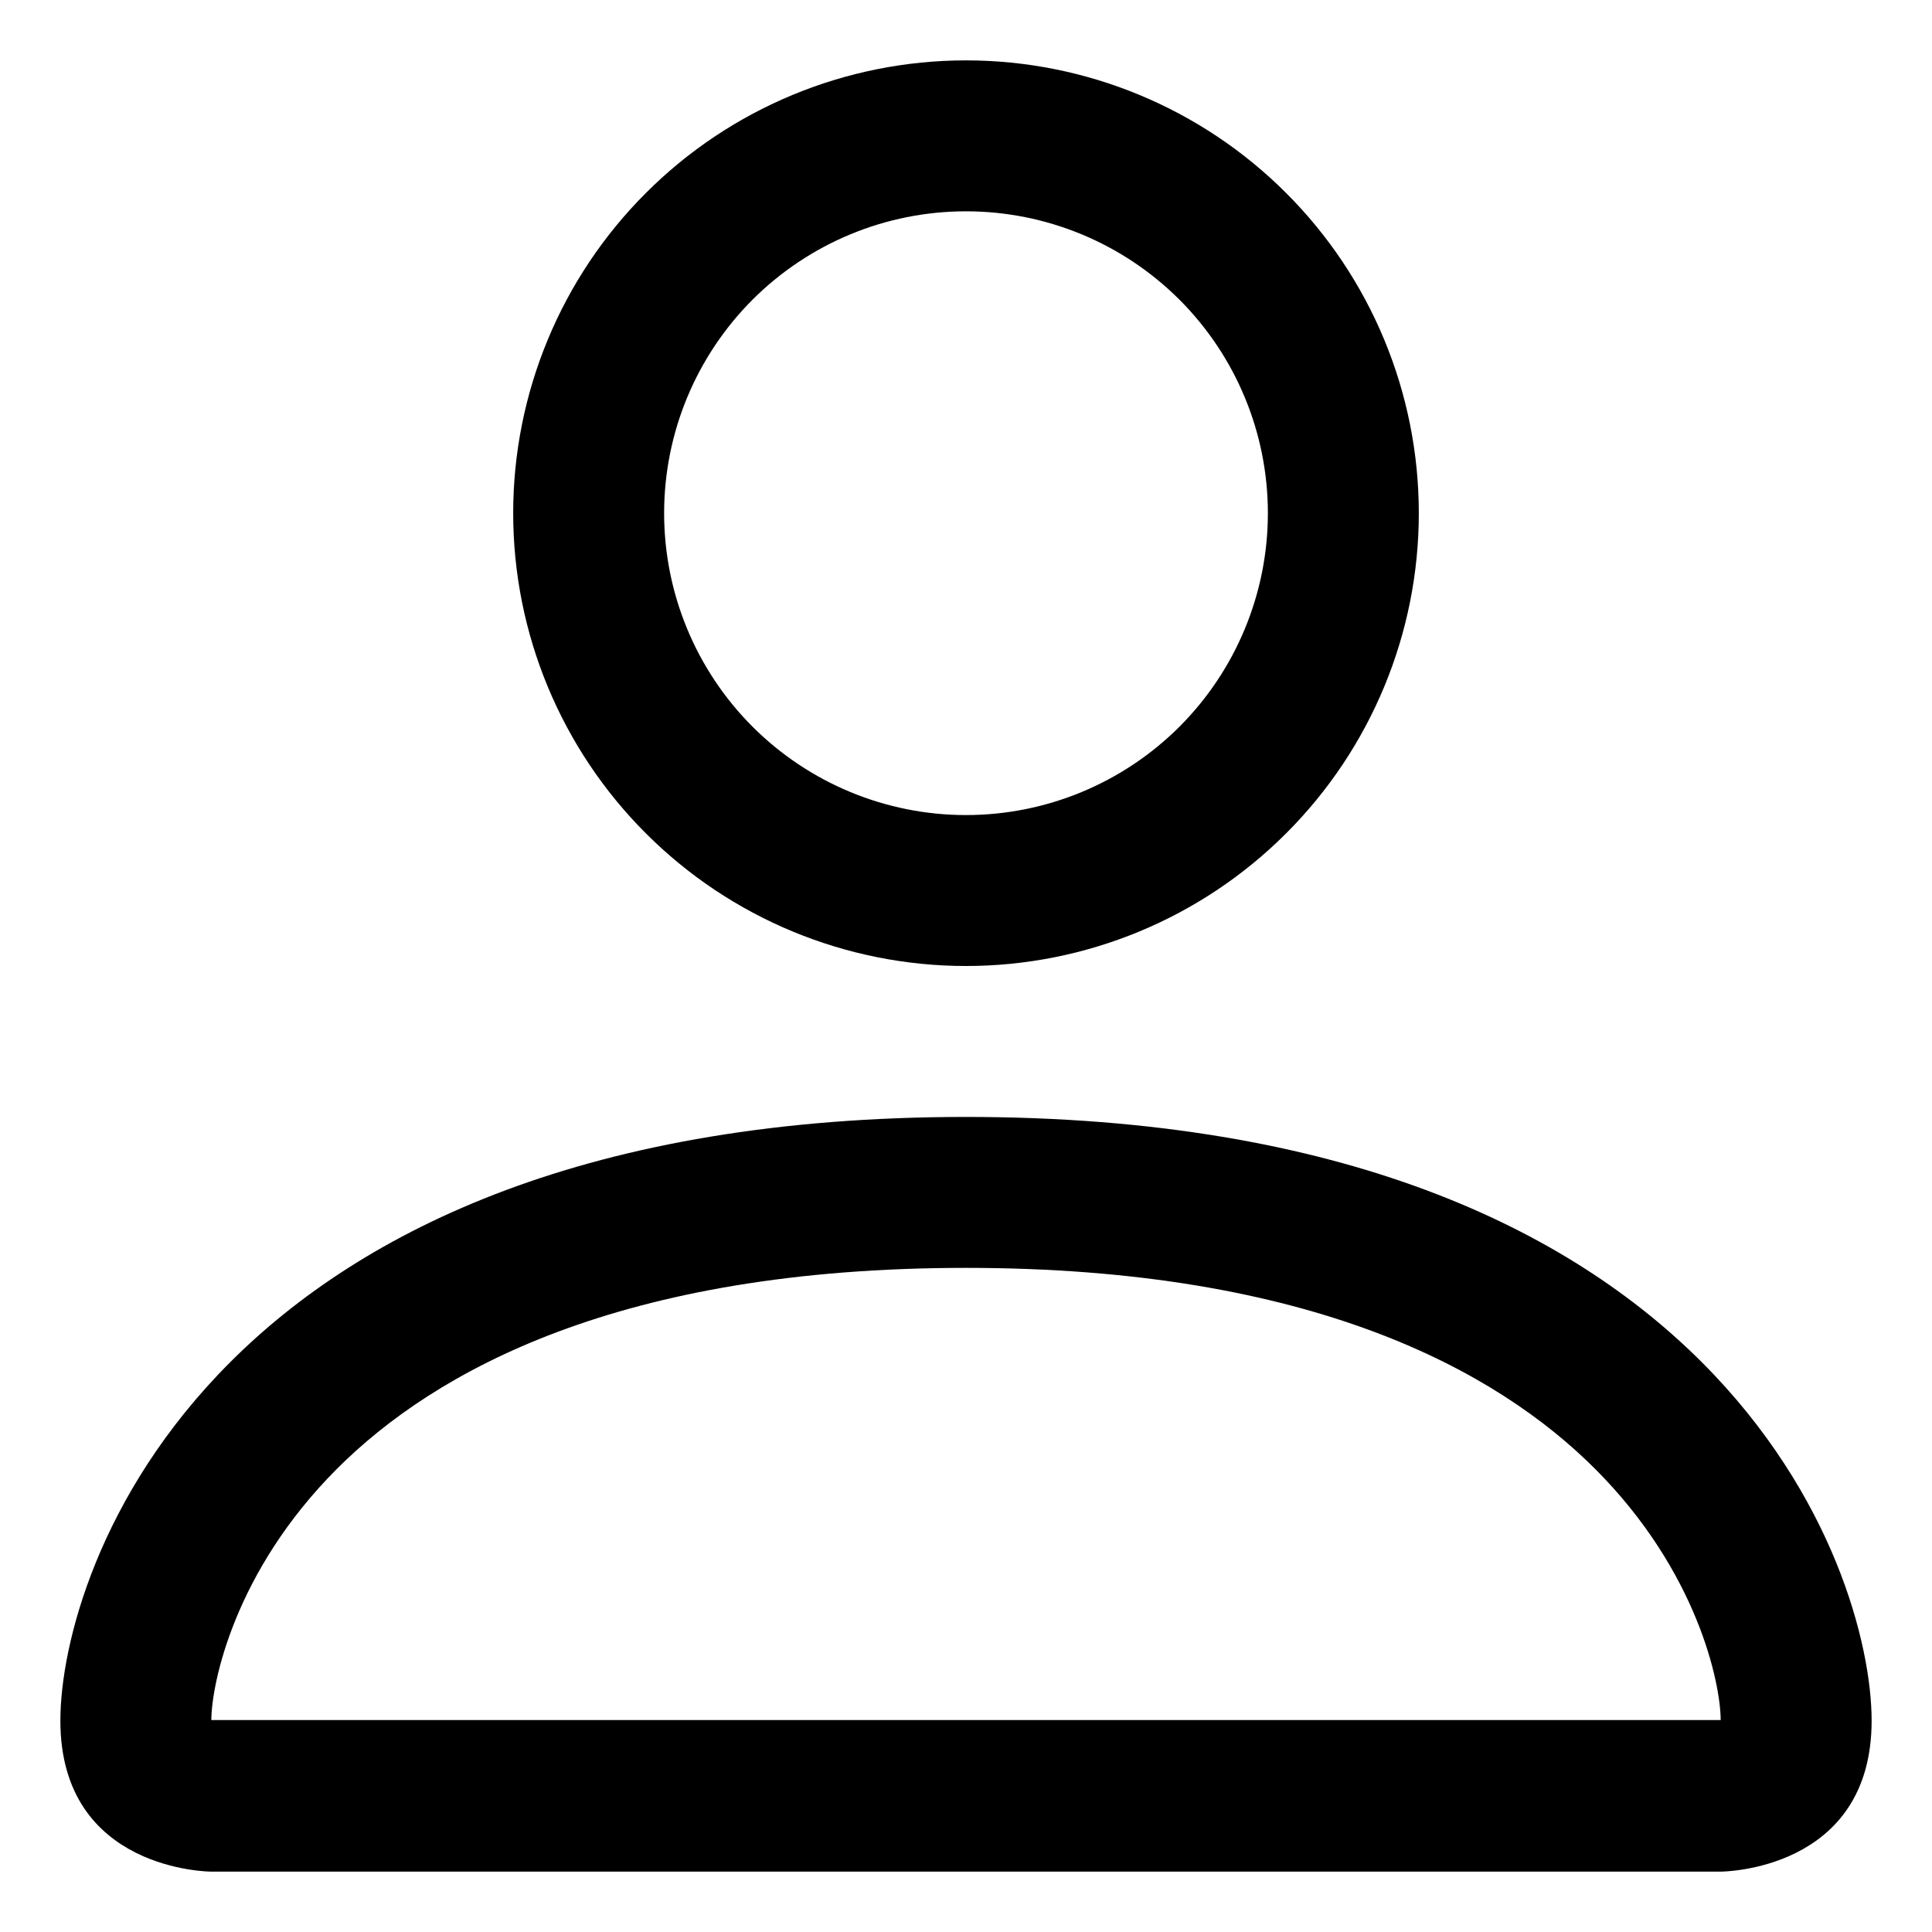 <svg width="24" height="24" viewBox="0 0 24 24" fill="none" xmlns="http://www.w3.org/2000/svg">
<path d="M12 12C13.492 12 14.923 11.407 15.977 10.352C17.032 9.298 17.625 7.867 17.625 6.375C17.625 4.883 17.032 3.452 15.977 2.398C14.923 1.343 13.492 0.75 12 0.75C10.508 0.75 9.077 1.343 8.023 2.398C6.968 3.452 6.375 4.883 6.375 6.375C6.375 7.867 6.968 9.298 8.023 10.352C9.077 11.407 10.508 12 12 12ZM15.75 6.375C15.75 7.37 15.355 8.323 14.652 9.027C13.948 9.73 12.995 10.125 12 10.125C11.005 10.125 10.052 9.73 9.348 9.027C8.645 8.323 8.25 7.37 8.25 6.375C8.25 5.38 8.645 4.427 9.348 3.723C10.052 3.02 11.005 2.625 12 2.625C12.995 2.625 13.948 3.02 14.652 3.723C15.355 4.427 15.75 5.38 15.75 6.375ZM23.25 21.375C23.25 23.25 21.375 23.25 21.375 23.25H2.625C2.625 23.25 0.75 23.25 0.75 21.375C0.75 19.5 2.625 13.875 12 13.875C21.375 13.875 23.25 19.5 23.25 21.375ZM21.375 21.367C21.373 20.906 21.086 19.519 19.815 18.247C18.593 17.025 16.292 15.75 12 15.75C7.706 15.75 5.407 17.025 4.185 18.247C2.914 19.519 2.629 20.906 2.625 21.367H21.375Z" fill="black"/>
</svg>
